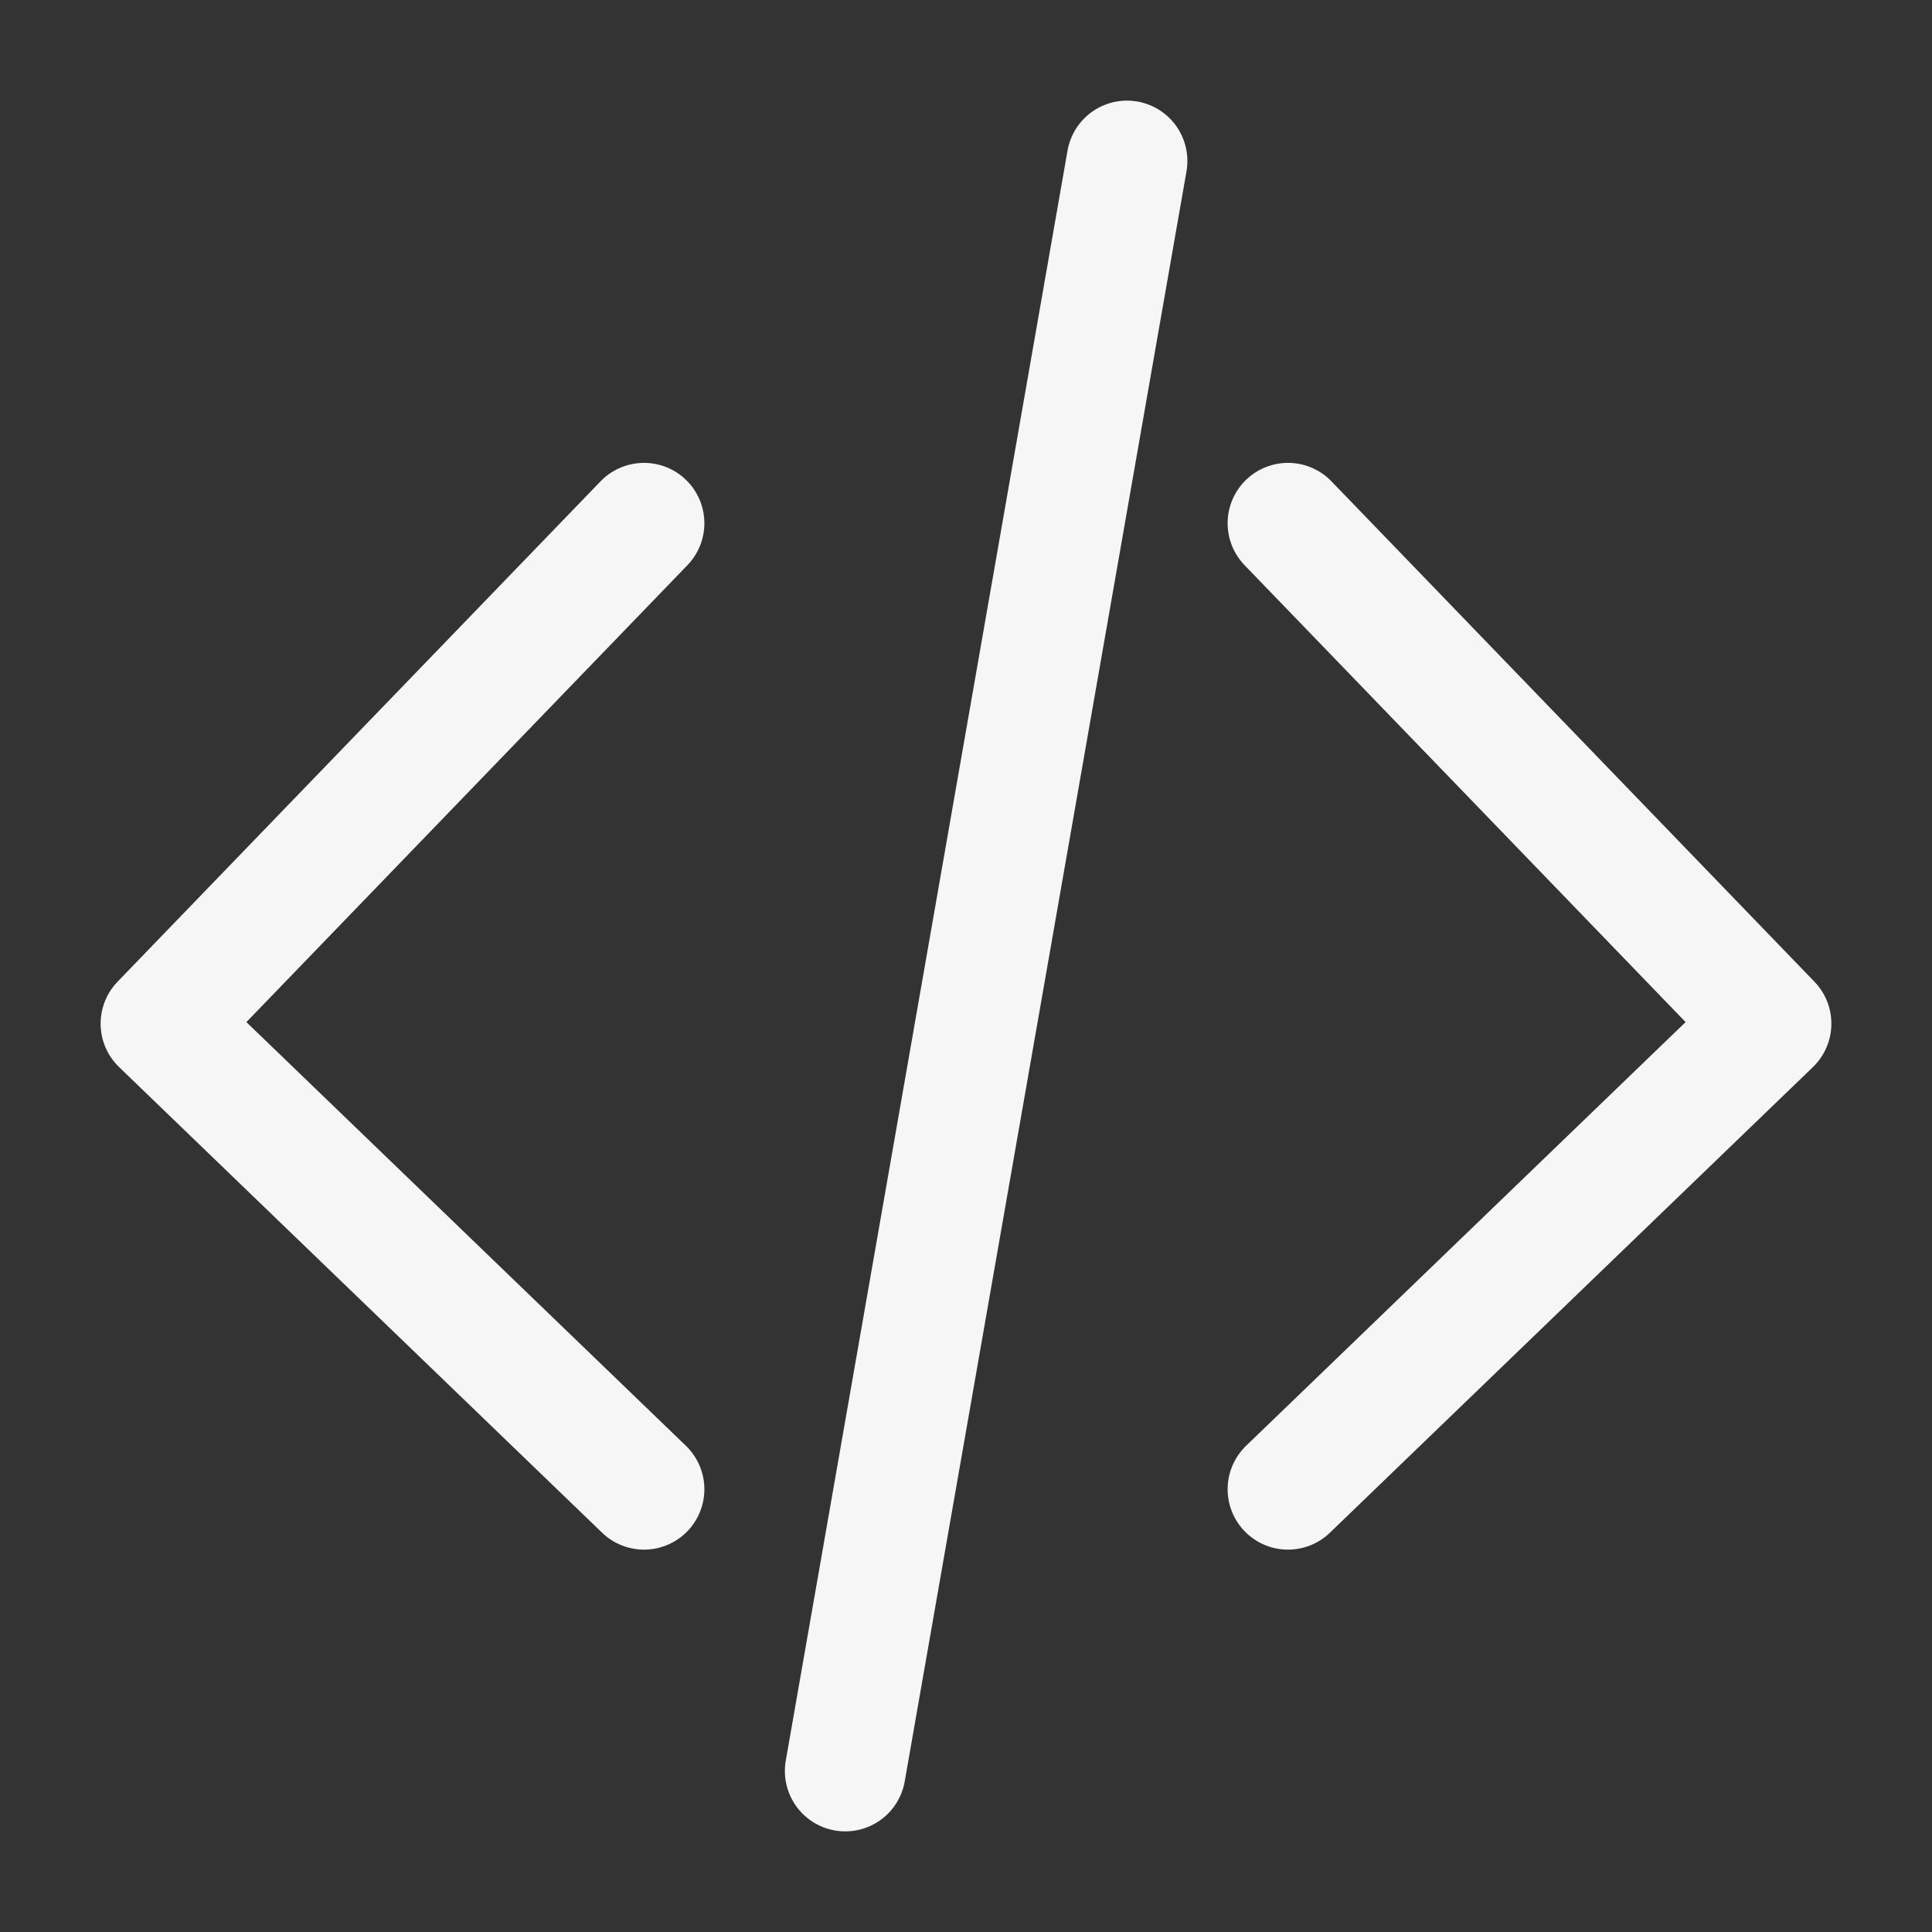 <svg width="30" height="30" fill="none" stroke="#f6f6f6" stroke-linecap="round" stroke-linejoin="round" stroke-width="1.5" viewBox="0 0 24 24" xmlns="http://www.w3.org/2000/svg">
  <rect x="0" y="0" width="24" height="24" fill="#333333" stroke="none"/>
  <path d="m8 6.5-6 6.216L8 18.5"></path>
  <path d="m16 6.5 6 6.216-6 5.784"></path>
  <path d="m14 2-3.5 20"></path>
</svg>